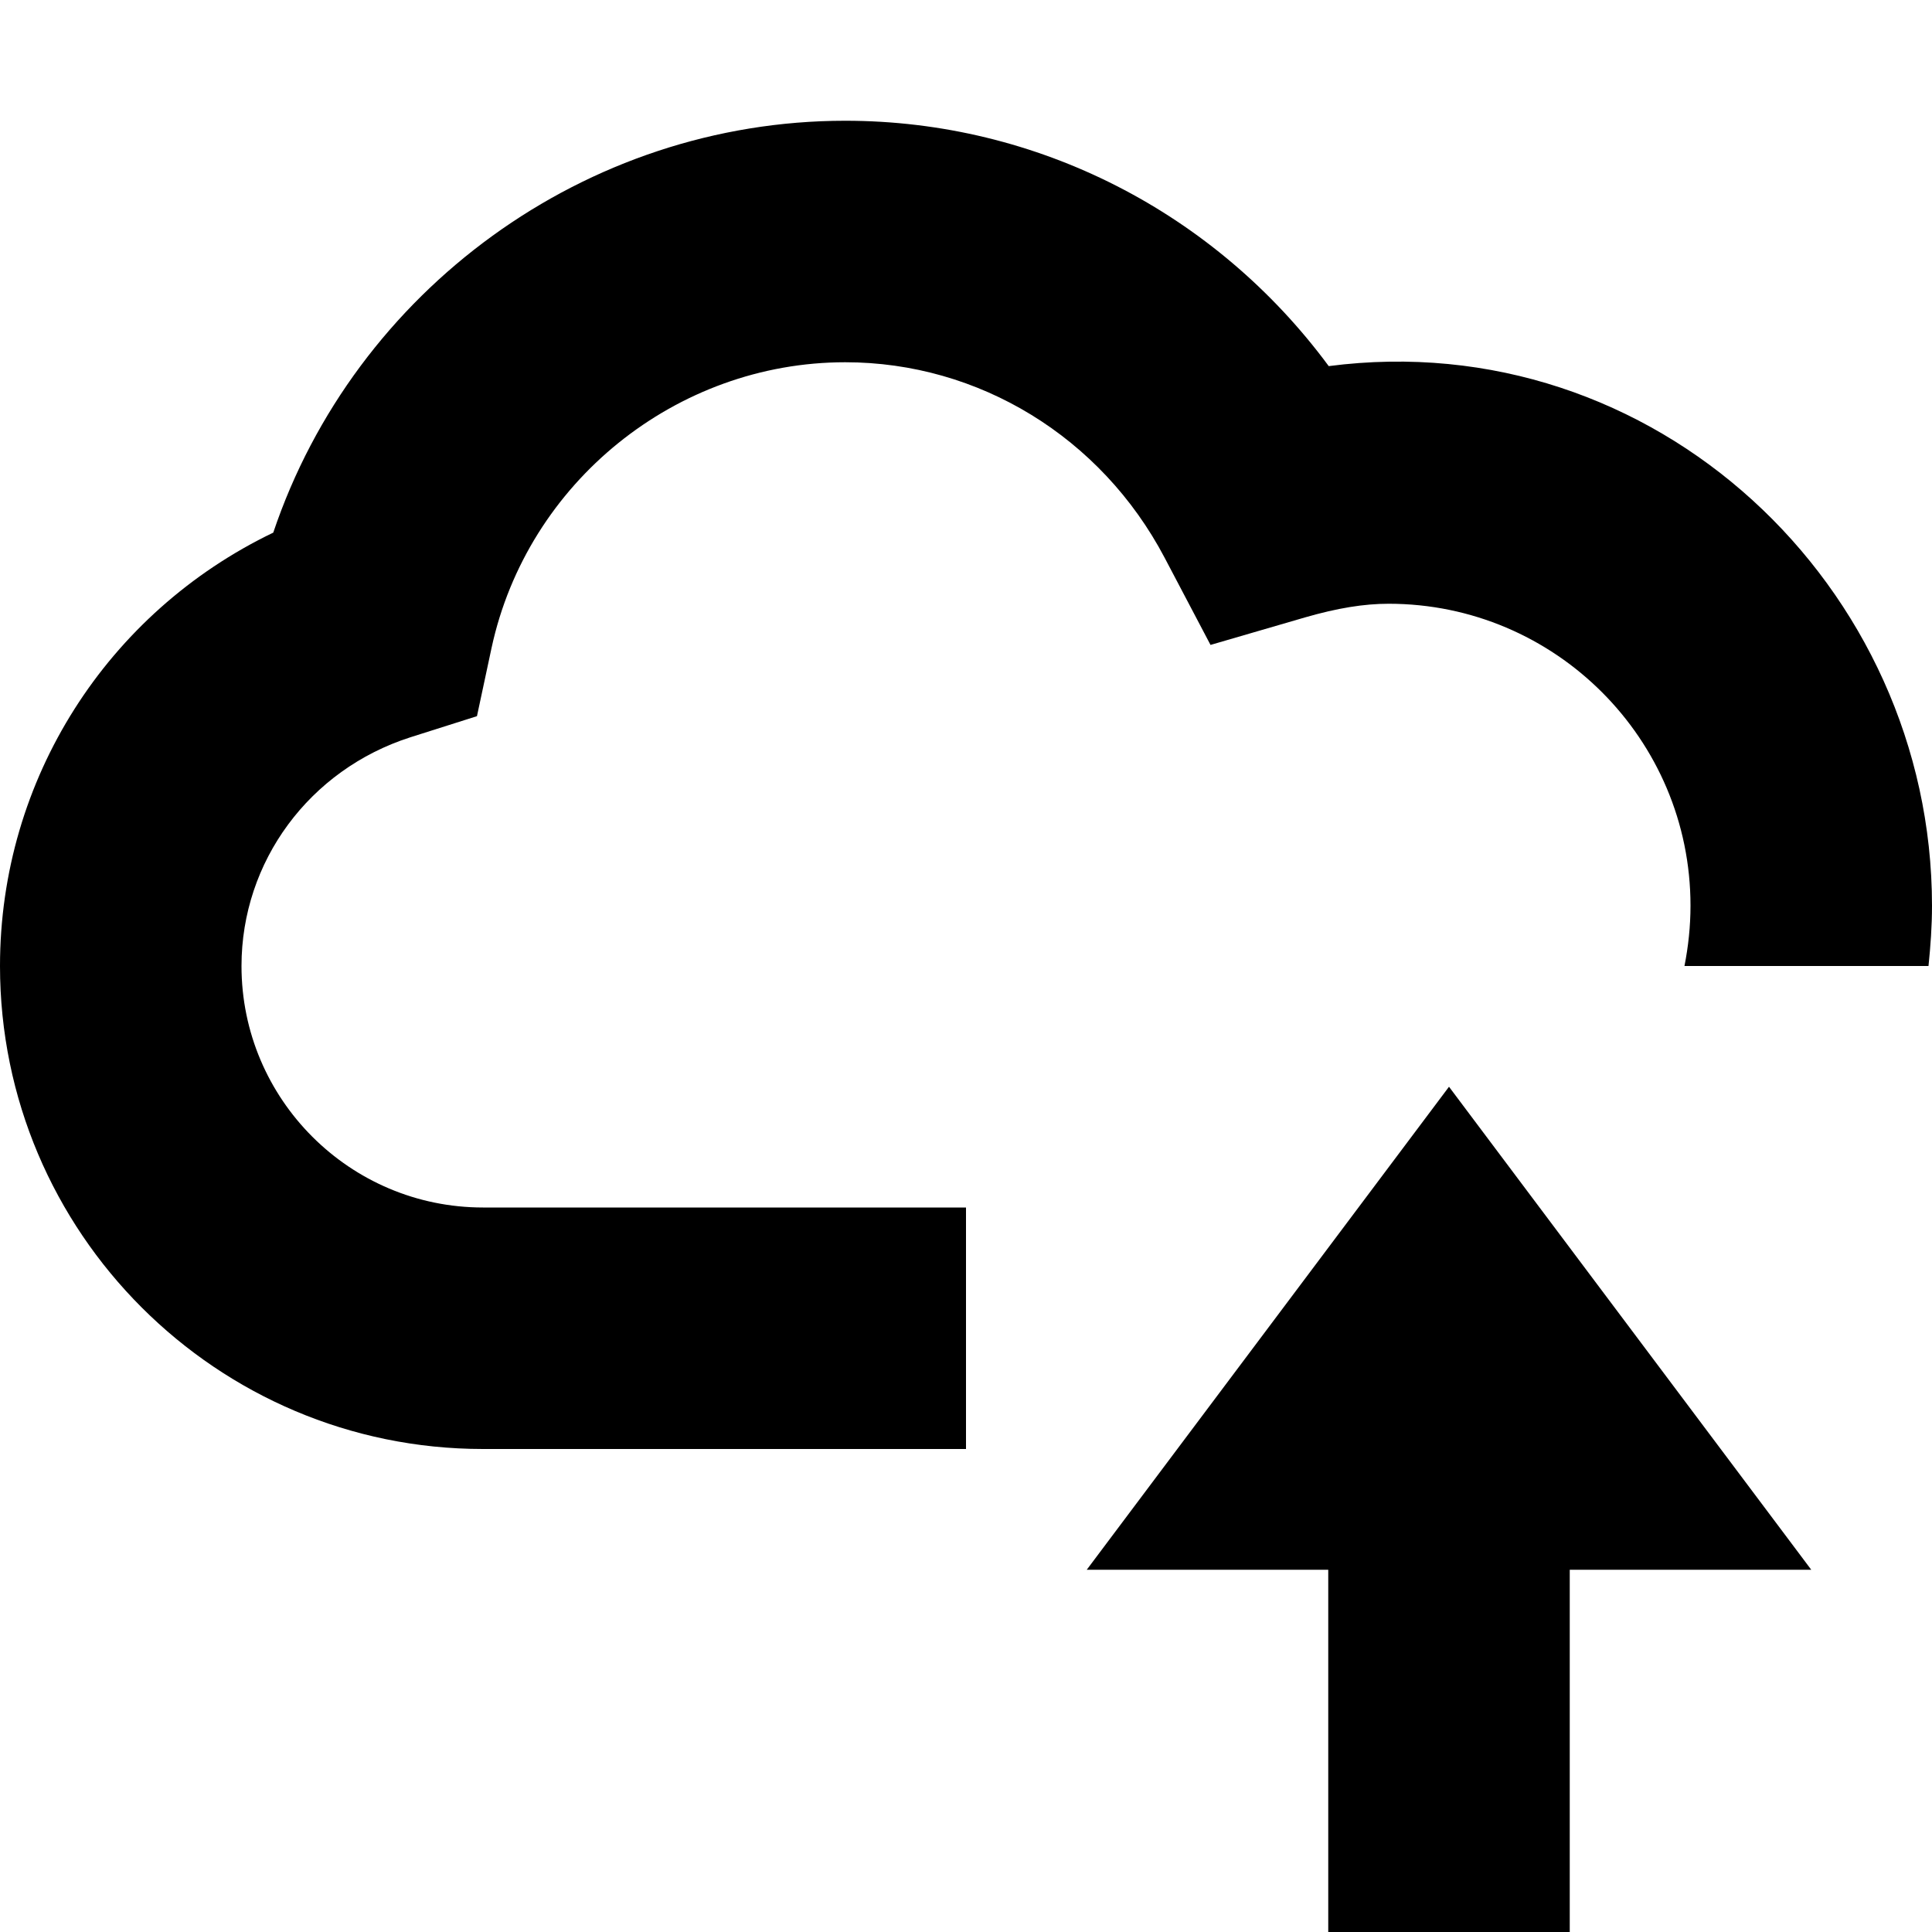 <?xml version="1.0" encoding="utf-8"?>
<!-- Generator: Adobe Illustrator 16.0.0, SVG Export Plug-In . SVG Version: 6.00 Build 0)  -->
<!DOCTYPE svg PUBLIC "-//W3C//DTD SVG 1.1//EN" "http://www.w3.org/Graphics/SVG/1.1/DTD/svg11.dtd">
<svg version="1.1" id="Layer_1" xmlns="http://www.w3.org/2000/svg" xmlns:xlink="http://www.w3.org/1999/xlink" x="0px" y="0px"
	 width="16px" height="16px" viewBox="0 0 16 16" enable-background="new 0 0 16 16" xml:space="preserve">
<path d="M16,7.5c0,0.169-0.012,0.335-0.029,0.5h-2.021C13.982,7.838,14,7.671,14,7.5C14,6.121,12.879,5,11.5,5
	c-0.205,0-0.425,0.036-0.692,0.113l-0.783,0.228l-0.38-0.722C9.119,3.62,8.106,3,7,3C5.599,3,4.367,3.995,4.071,5.365L3.95,5.931
	L3.398,6.106C2.562,6.374,2,7.135,2,8c0,1.103,0.897,2,2,2h4v2H4c-2.206,0-4-1.794-4-4c0-1.549,0.89-2.929,2.263-3.589
	C2.938,2.405,4.849,1,7,1c1.593,0,3.067,0.763,4.004,2.032C13.702,2.681,15.999,4.854,16,7.5z M13,16v-3h2l-3-4l-3,4h2v3H13z"/>
</svg>
